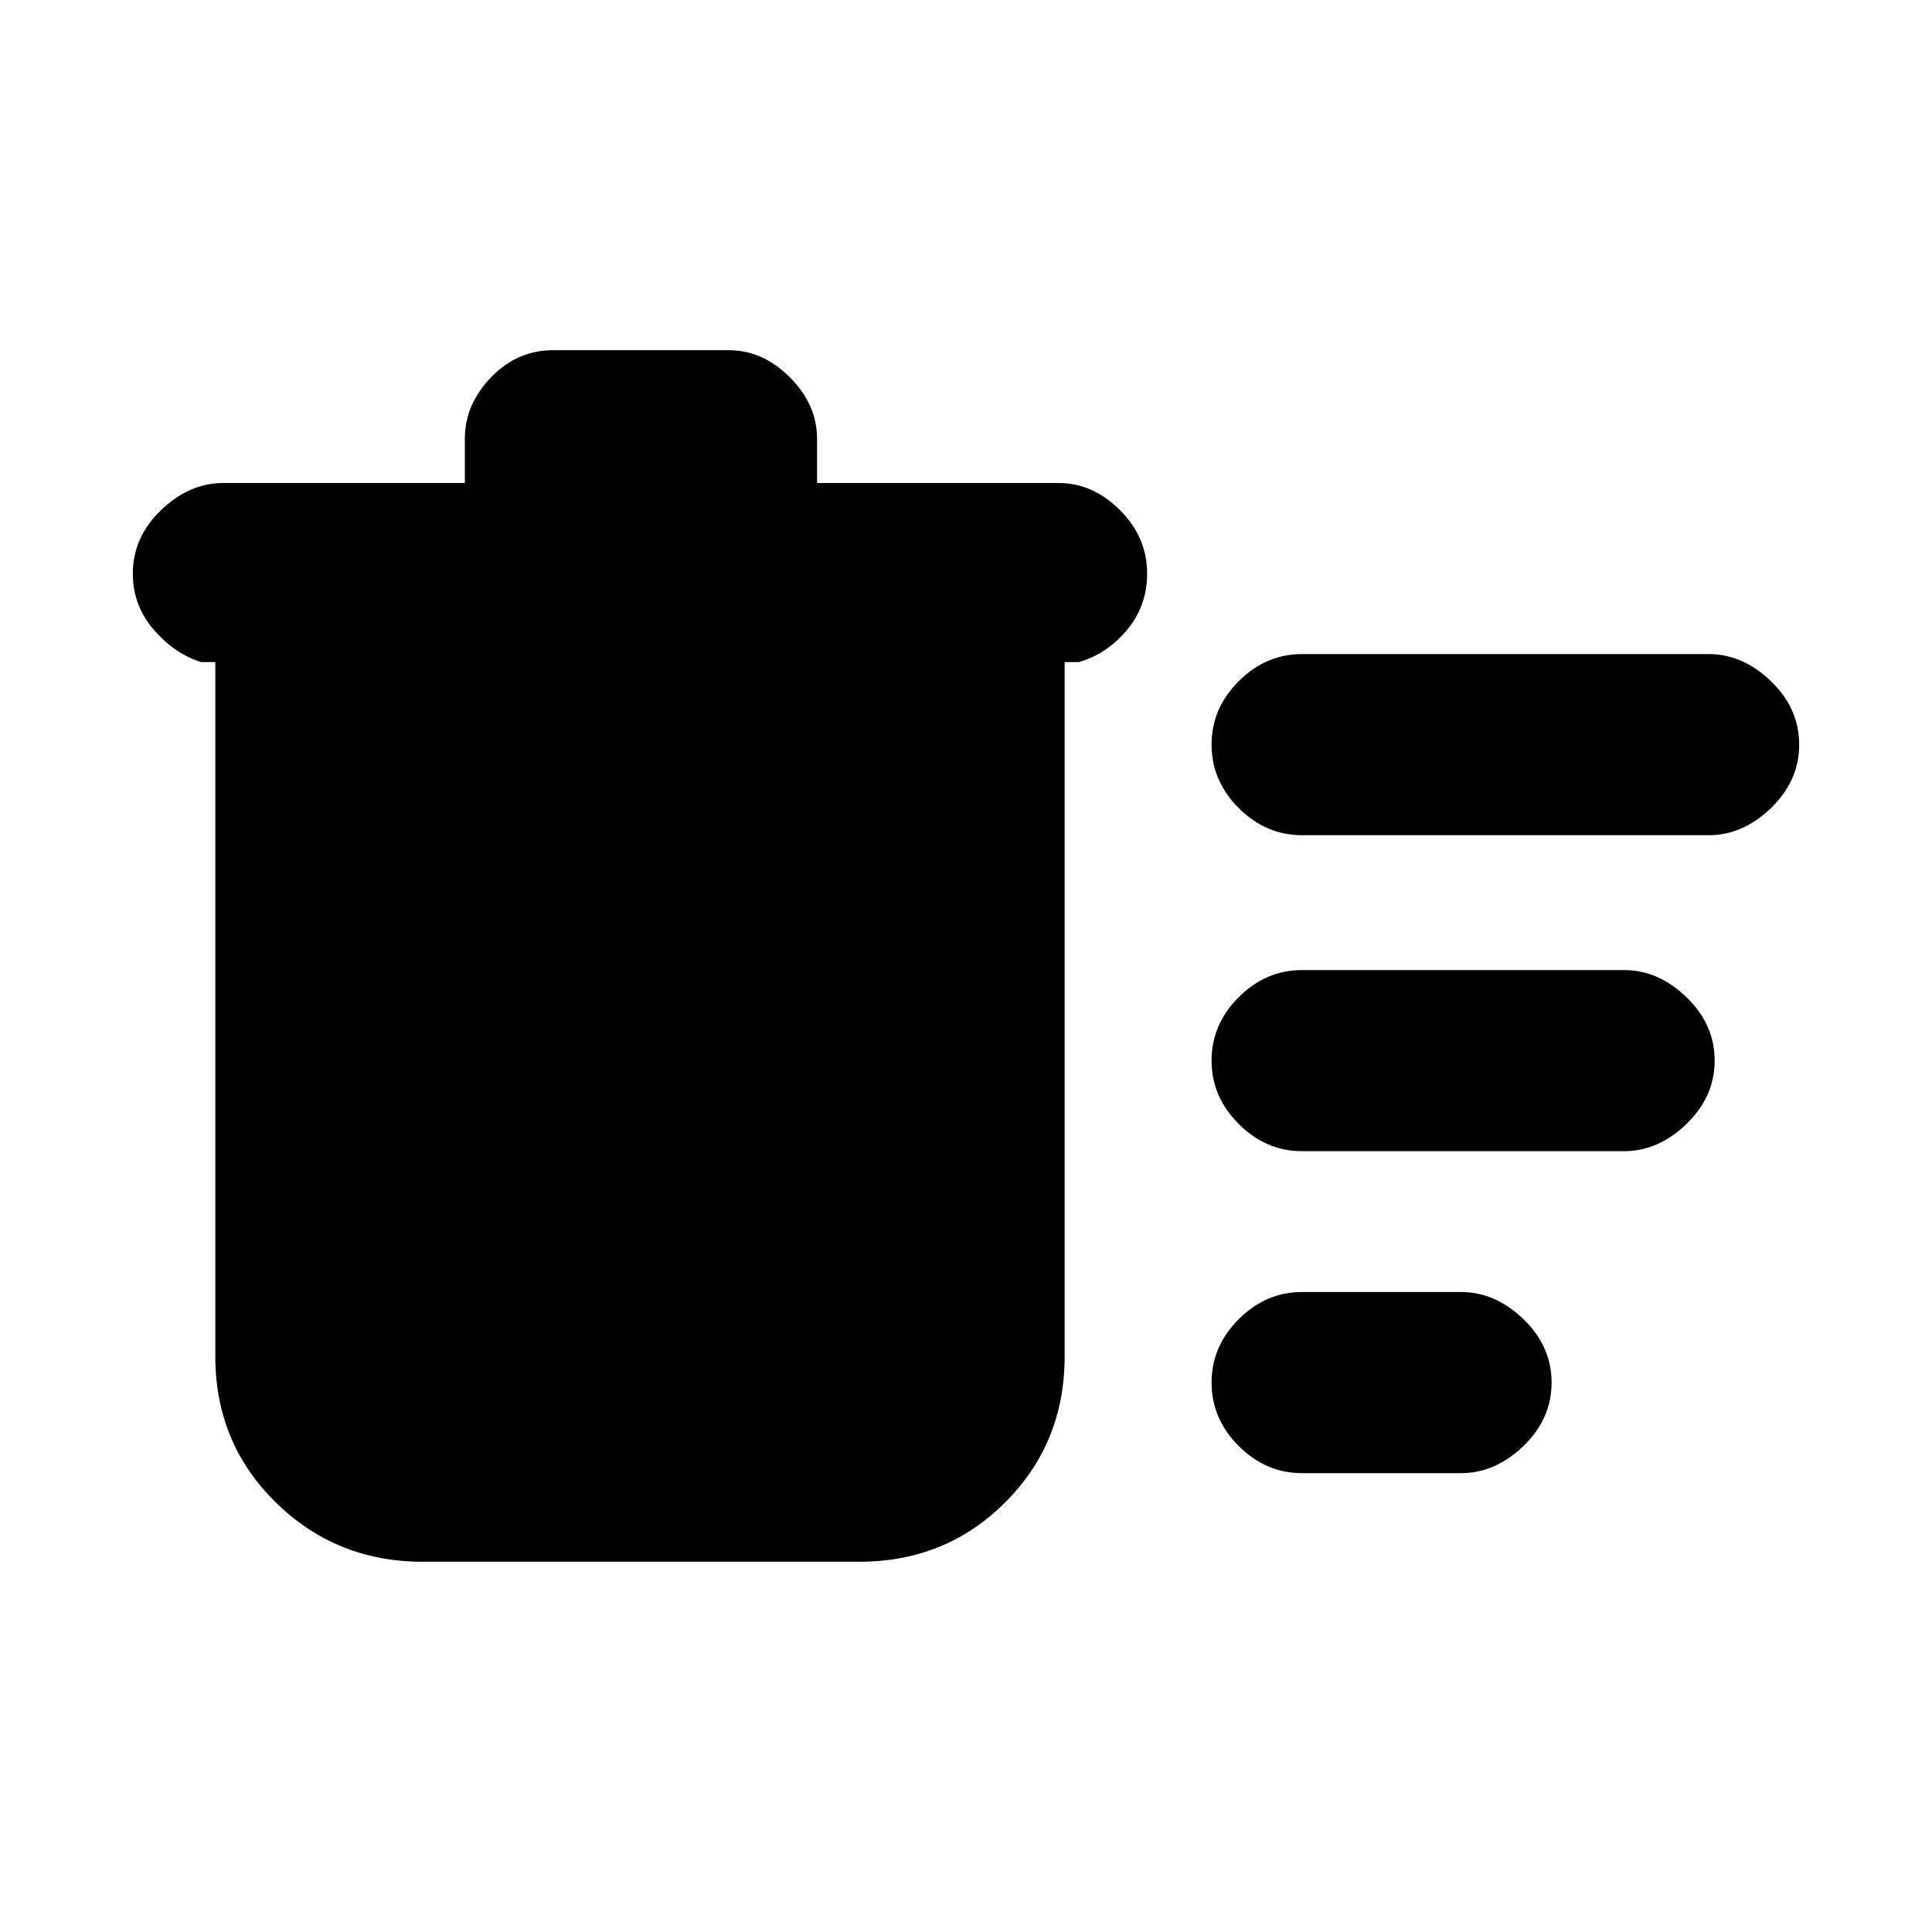 <svg xmlns="http://www.w3.org/2000/svg" height="20" width="20"><path d="M13.479 15.25q-.375 0-.656-.281t-.281-.657q0-.374.281-.656.281-.281.656-.281h1.646q.354 0 .646.281.291.282.291.656 0 .376-.291.657-.292.281-.646.281Zm0-6.604q-.375 0-.656-.281-.281-.282-.281-.657 0-.375.281-.656t.656-.281h4.209q.354 0 .645.281.292.281.292.656t-.292.657q-.291.281-.645.281Zm0 3.271q-.375 0-.656-.282-.281-.281-.281-.656t.281-.656q.281-.281.656-.281h3.333q.355 0 .646.281.292.281.292.656t-.292.656q-.291.282-.646.282Zm-9.104 4.25q-.896 0-1.521-.615-.625-.614-.625-1.51V6.854h-.146q-.271-.083-.489-.333-.219-.25-.219-.583 0-.376.292-.657Q1.958 5 2.312 5h2.5v-.458q0-.354.271-.636.271-.281.646-.281h1.813q.354 0 .635.281.281.282.281.636V5h2.5q.354 0 .636.281.281.281.281.657 0 .333-.208.583-.209.25-.5.333h-.146v7.188q0 .896-.615 1.51-.614.615-1.51.615Z"/></svg>